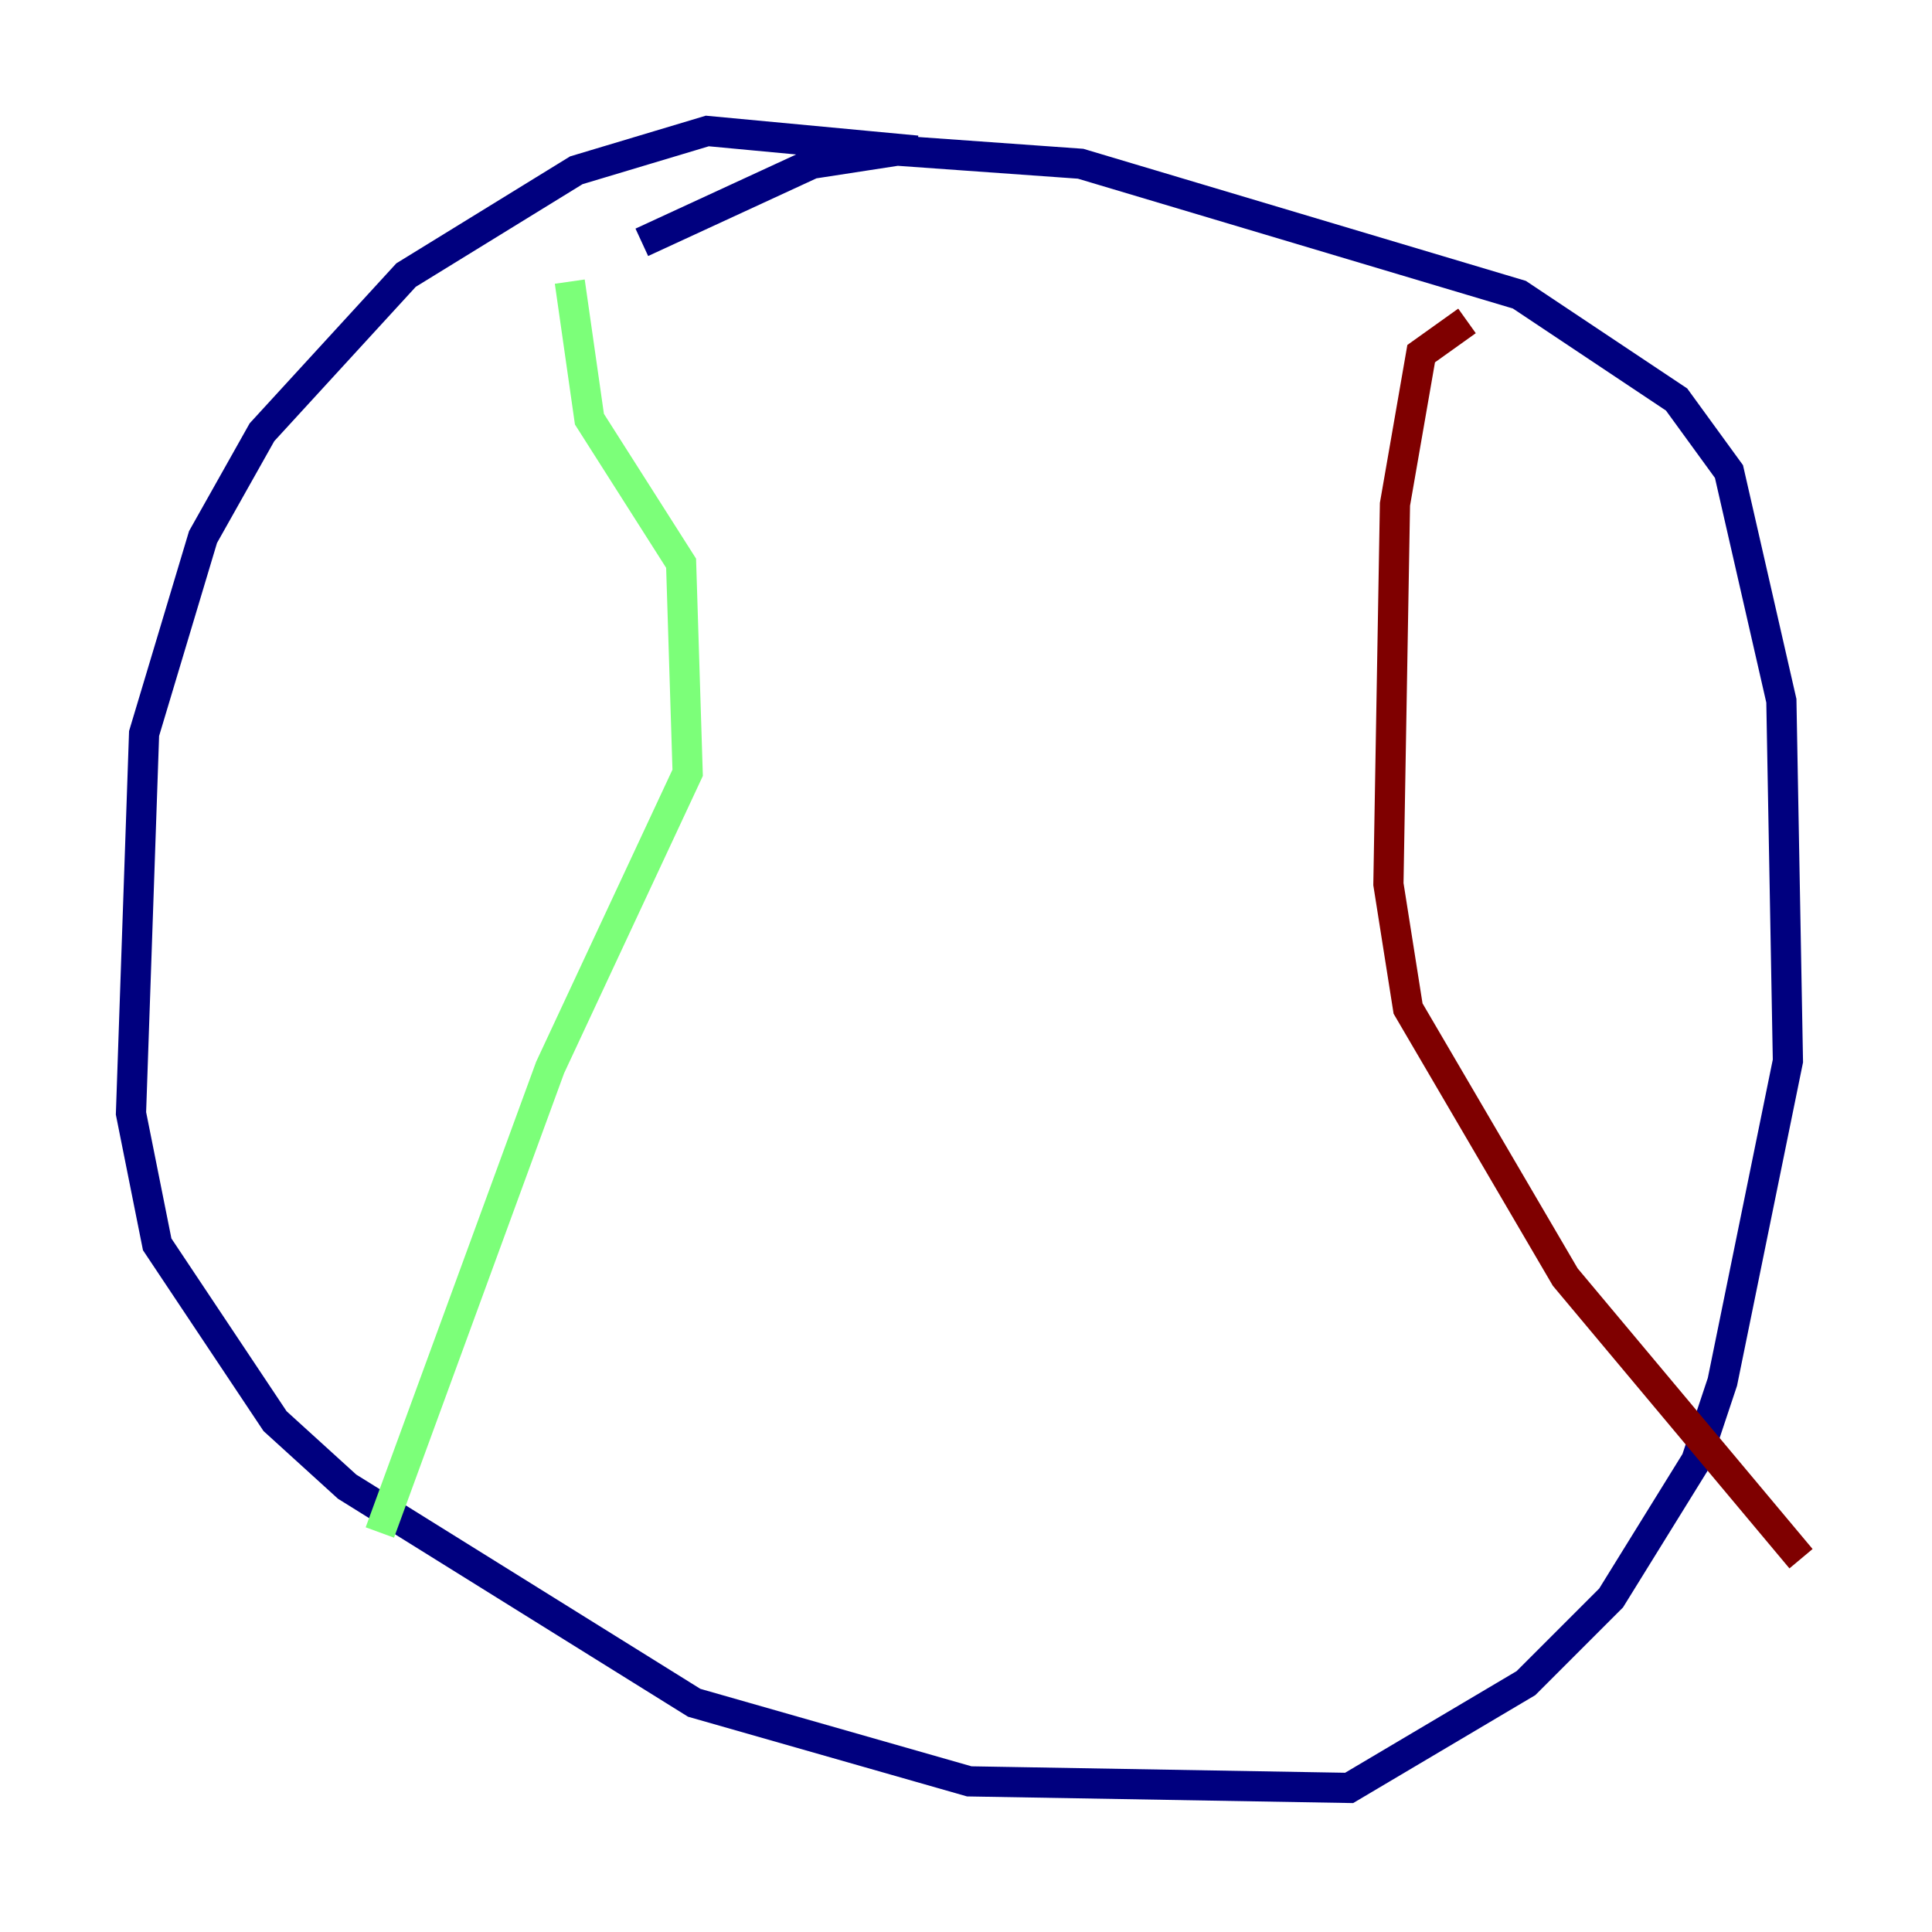 <?xml version="1.0" encoding="utf-8" ?>
<svg baseProfile="tiny" height="128" version="1.2" viewBox="0,0,128,128" width="128" xmlns="http://www.w3.org/2000/svg" xmlns:ev="http://www.w3.org/2001/xml-events" xmlns:xlink="http://www.w3.org/1999/xlink"><defs /><polyline fill="none" points="60.746,9.98 46.861,8.678 38.183,11.281 26.902,18.224 17.356,28.637 13.451,35.58 9.546,48.597 8.678,73.763 10.414,82.441 18.224,94.156 22.997,98.495 45.993,112.814 64.217,118.02 89.383,118.454 101.098,111.512 106.739,105.871 112.38,96.759 114.115,91.552 118.454,70.291 118.02,46.427 114.549,31.241 111.078,26.468 100.664,19.525 71.593,10.848 59.444,9.98 53.803,10.848 42.522,16.054" stroke="#00007f" stroke-width="2" /><polyline fill="none" points="37.749,18.658 39.051,27.77 45.125,37.315 45.559,51.2 36.447,70.725 25.166,101.532" stroke="#7cff79" stroke-width="2" /><polyline fill="none" points="97.193,21.261 94.156,23.43 92.42,33.41 91.986,58.576 93.288,66.82 103.702,84.61 119.322,103.268" stroke="#7f0000" stroke-width="2" /></svg>
